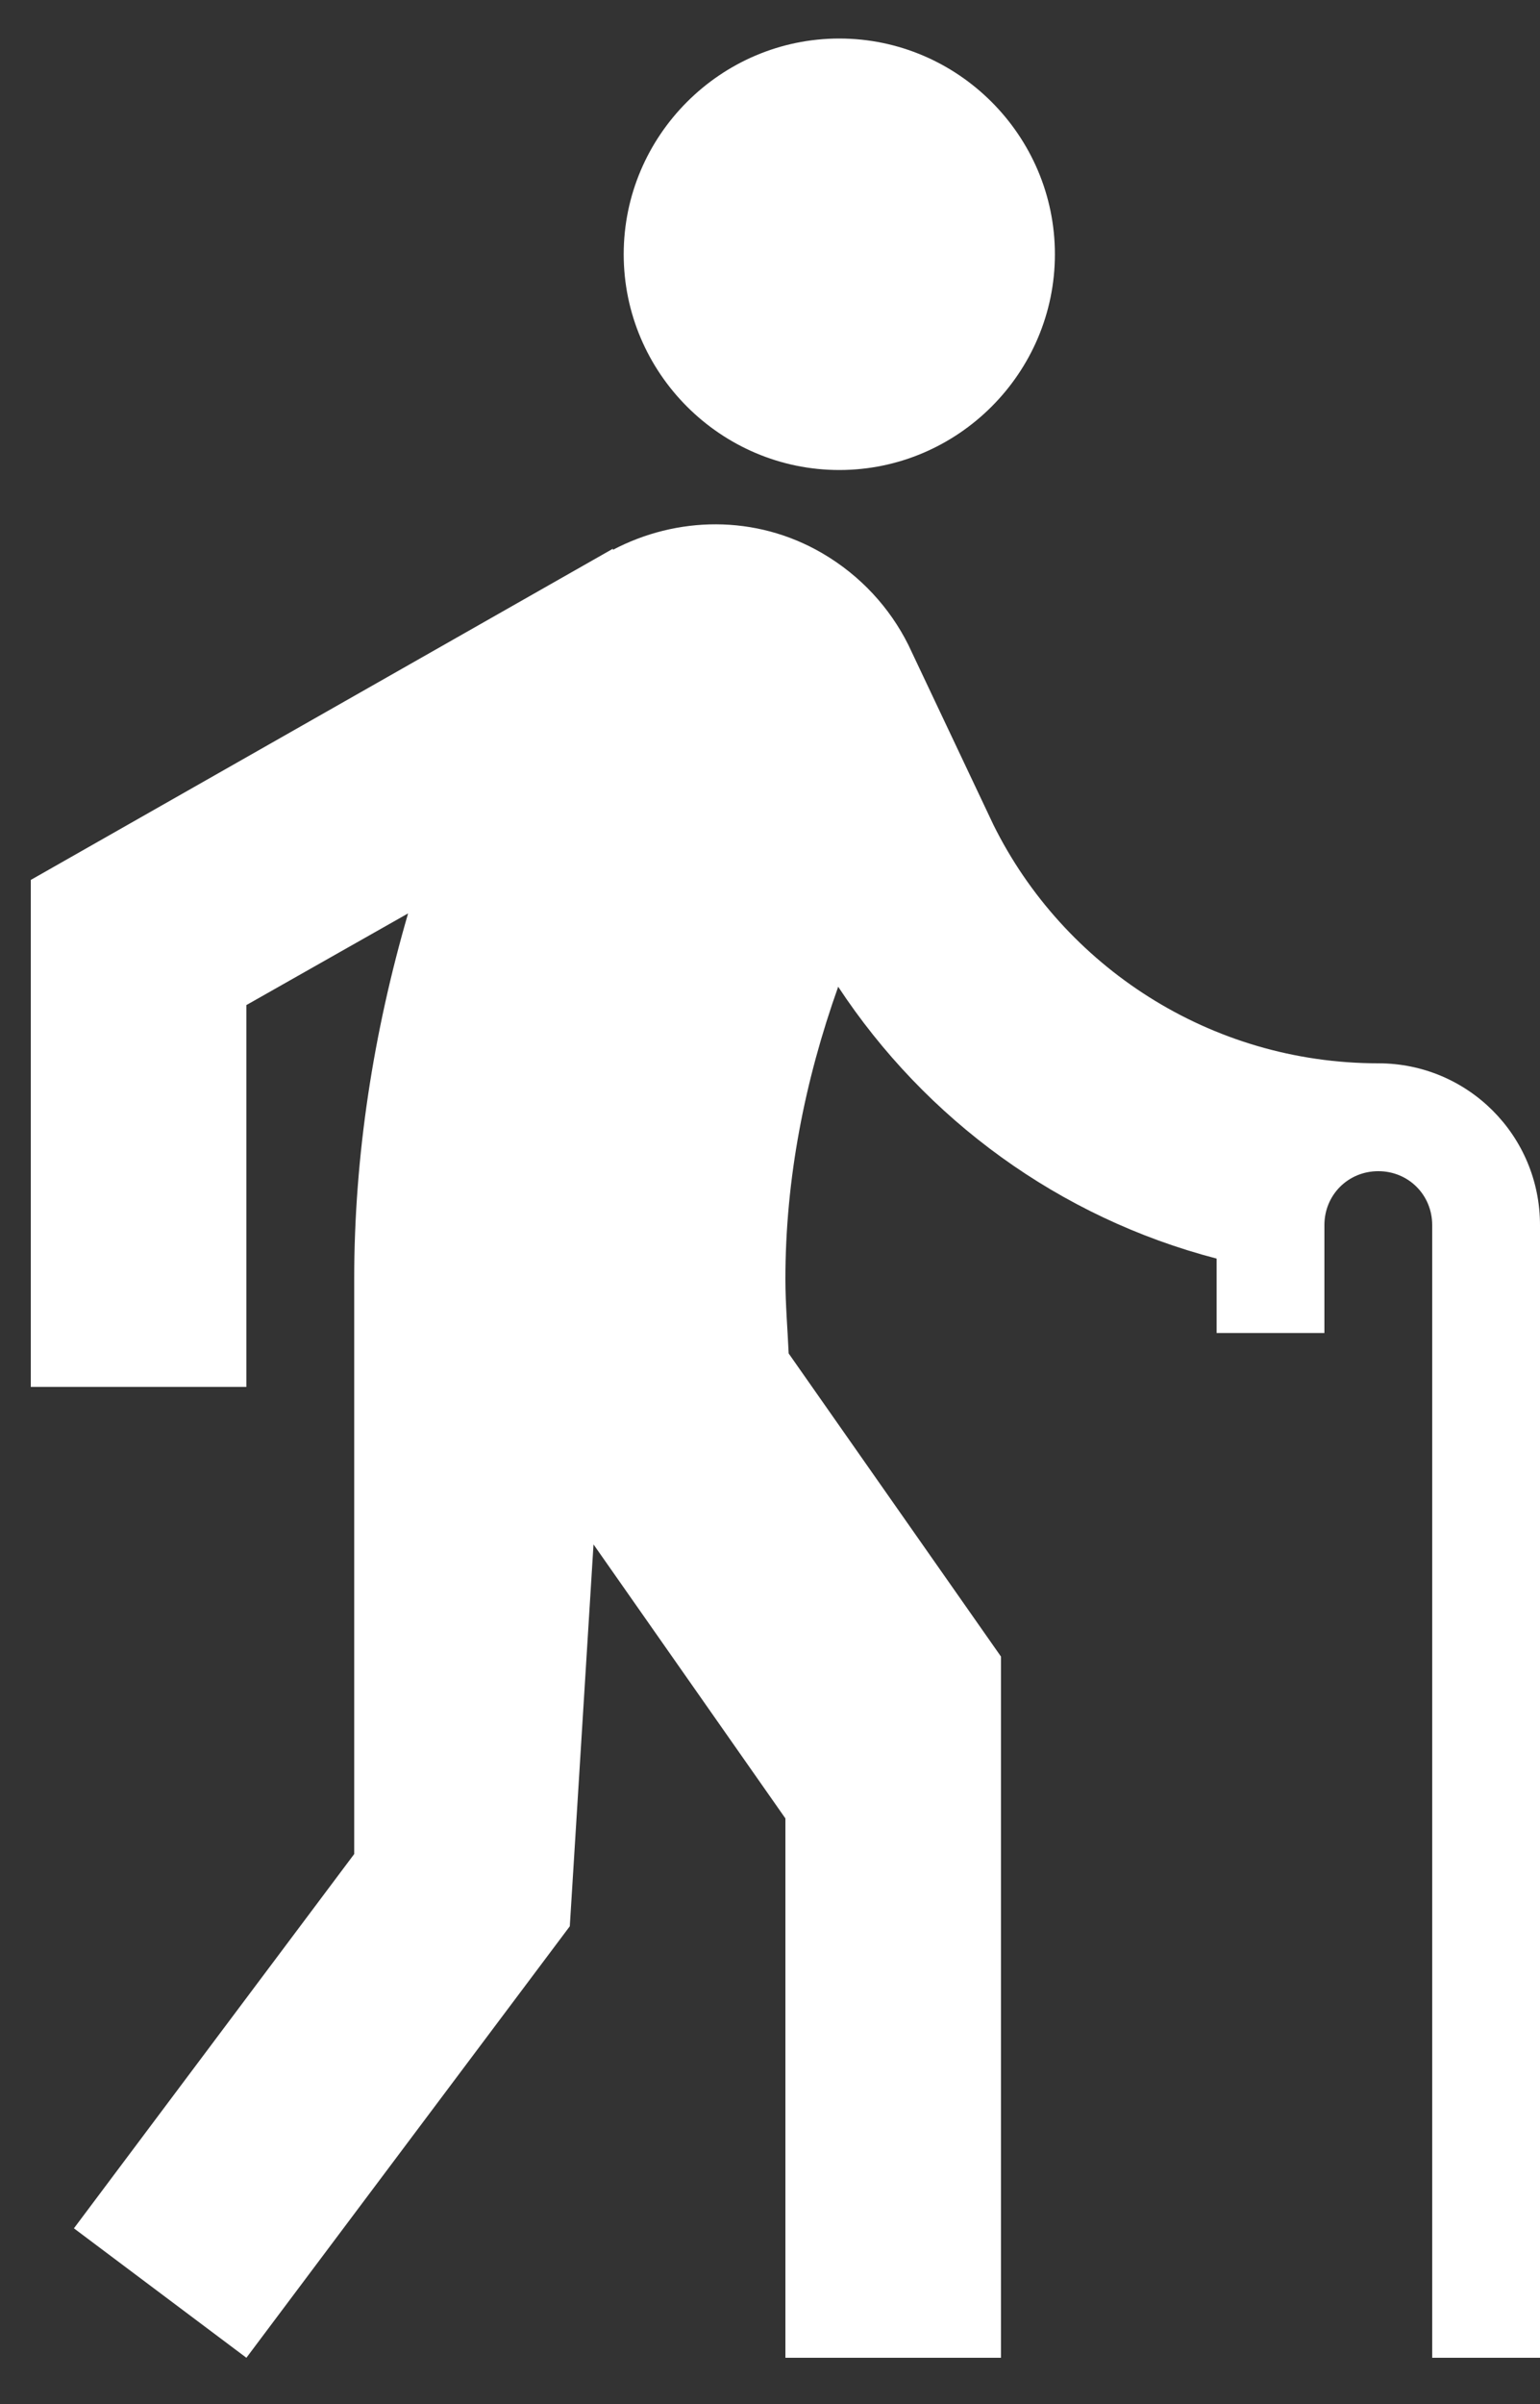 <svg width="25" height="39" viewBox="0 0 25 39" fill="none" xmlns="http://www.w3.org/2000/svg">
<rect x="0" y="0" width="25" height="39" fill="#333333" stroke="none"/>
<path d="M13.625 7.625C15.55 7.625 17.125 6.05 17.125 4.125C17.125 2.2 15.55 0.625 13.625 0.625C11.7 0.625 10.125 2.2 10.125 4.125C10.125 6.05 11.7 7.625 13.625 7.625ZM25 19.875V38.25H23.25V19.875C23.25 19.385 22.865 19 22.375 19C21.885 19 21.5 19.385 21.5 19.875V21.625H19.75V20.418C17.195 19.753 15.025 18.16 13.607 16.008C13.065 17.53 12.75 19.122 12.75 20.75C12.75 21.152 12.785 21.555 12.803 21.957L16.25 26.875V38.25H12.75V29.5L9.635 25.055L9.25 31.25L4 38.25L1.2 36.15L5.75 30.078V20.75C5.75 18.738 6.065 16.742 6.625 14.818L4 16.305V22.5H0.5V14.275L9.95 8.902V8.92C10.982 8.377 12.26 8.342 13.345 8.973C13.975 9.34 14.447 9.865 14.745 10.46L16.128 13.383C17.265 15.675 19.645 17.25 22.375 17.25C23.828 17.25 25 18.422 25 19.875Z" fill="white"/>
</svg>
